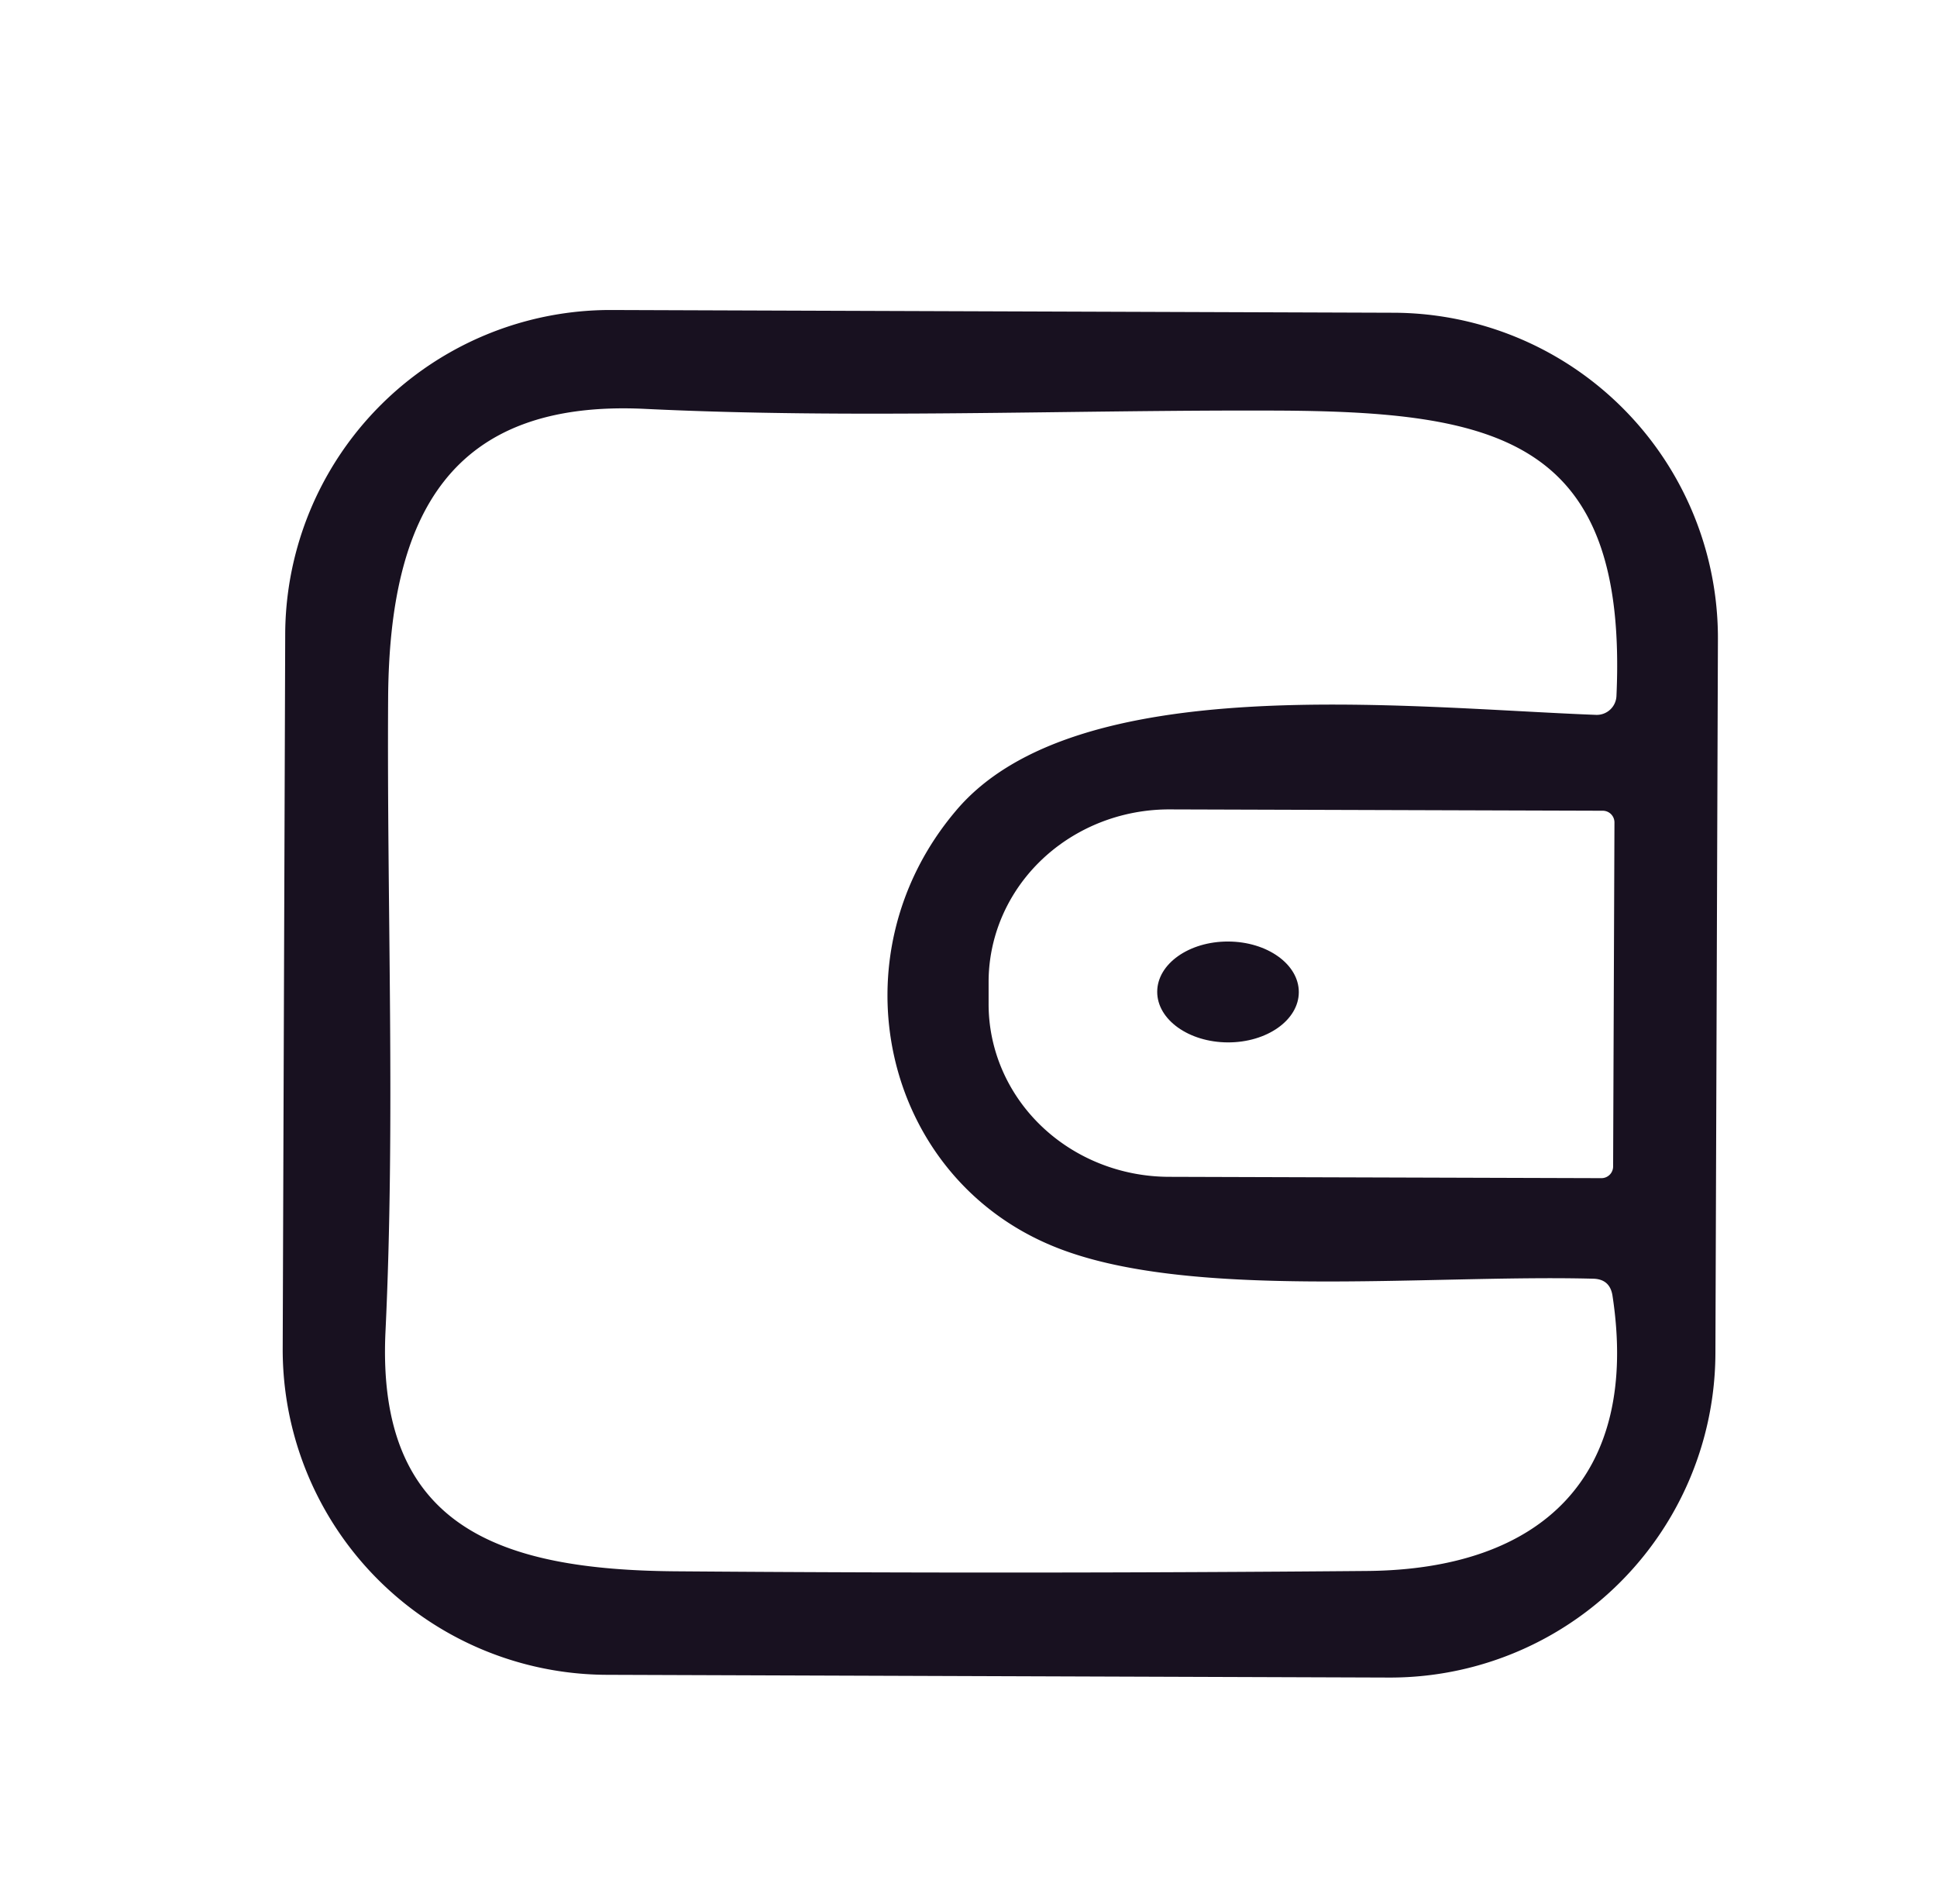 <?xml version="1.0" encoding="UTF-8" standalone="no"?>
<svg
   version="1.1"
   viewBox="0.00 0.00 58.00 57.00"
   id="svg22"
   sodipodi:docname="零钱.svg"
   inkscape:version="1.2.2 (732a01da63, 2022-12-09)"
   xmlns:inkscape="http://www.inkscape.org/namespaces/inkscape"
   xmlns:sodipodi="http://sodipodi.sourceforge.net/DTD/sodipodi-0.dtd"
   xmlns="http://www.w3.org/2000/svg"
   xmlns:svg="http://www.w3.org/2000/svg">
  <defs
     id="defs26" />
  <sodipodi:namedview
     id="namedview24"
     pagecolor="#ffffff"
     bordercolor="#000000"
     borderopacity="0.25"
     inkscape:showpageshadow="2"
     inkscape:pageopacity="0.0"
     inkscape:pagecheckerboard="0"
     inkscape:deskcolor="#d1d1d1"
     showgrid="false"
     inkscape:zoom="18.017544"
     inkscape:cx="31.608082"
     inkscape:cy="30.886563"
     inkscape:window-width="3840"
     inkscape:window-height="2071"
     inkscape:window-x="-9"
     inkscape:window-y="-9"
     inkscape:window-maximized="1"
     inkscape:current-layer="svg22" />
  <path
     fill="#181120"
     d="m 51.365,40.517 a 9.74,9.74 0 0 1 -9.774,9.706 l -23.42,-0.082 a 9.74,9.74 0 0 1 -9.706,-9.774 l 0.075,-21.38 A 9.74,9.74 0 0 1 18.314,9.281 l 23.42,0.082 a 9.74,9.74 0 0 1 9.706,9.774 z m -22.733,-16.255 c 3.58,-4.23 13.38,-3.08 19.16,-2.86 a 0.59,0.59 0 0 0 0.61,-0.57 c 0.35,-7.72 -3.58,-8.52 -10.3,-8.54 -6.23,-0.02 -12.56,0.25 -18.77,-0.05 -5.84,-0.29 -7.67,3.17 -7.71,8.63 -0.04,6.31 0.22,12.72 -0.08,19.01 -0.27,5.83 3.41,7.12 8.7,7.16 q 10.32,0.08 20.68,-0.01 c 5.25,-0.04 8.19,-2.84 7.36,-8.25 q -0.08,-0.49 -0.58,-0.5 c -5.01,-0.13 -12.17,0.67 -16.16,-0.97 -5.13,-2.1 -6.61,-8.7 -2.91,-13.05 z m 19.67,10.66 0.04,-10.3 a 0.35,0.35 0 0 0 -0.35,-0.35 l -12.96,-0.04 a 5.41,5.17 0.2 0 0 -5.43,5.15 v 0.66 a 5.41,5.17 0.2 0 0 5.39,5.19 l 12.96,0.04 a 0.35,0.35 0 0 0 0.35,-0.35 z"
     id="path14" />
  <ellipse
     fill="#181120"
     cx="36.874"
     cy="29.569"
     transform="rotate(0.2)"
     rx="2.12"
     ry="1.51"
     id="ellipse20" />
</svg>
